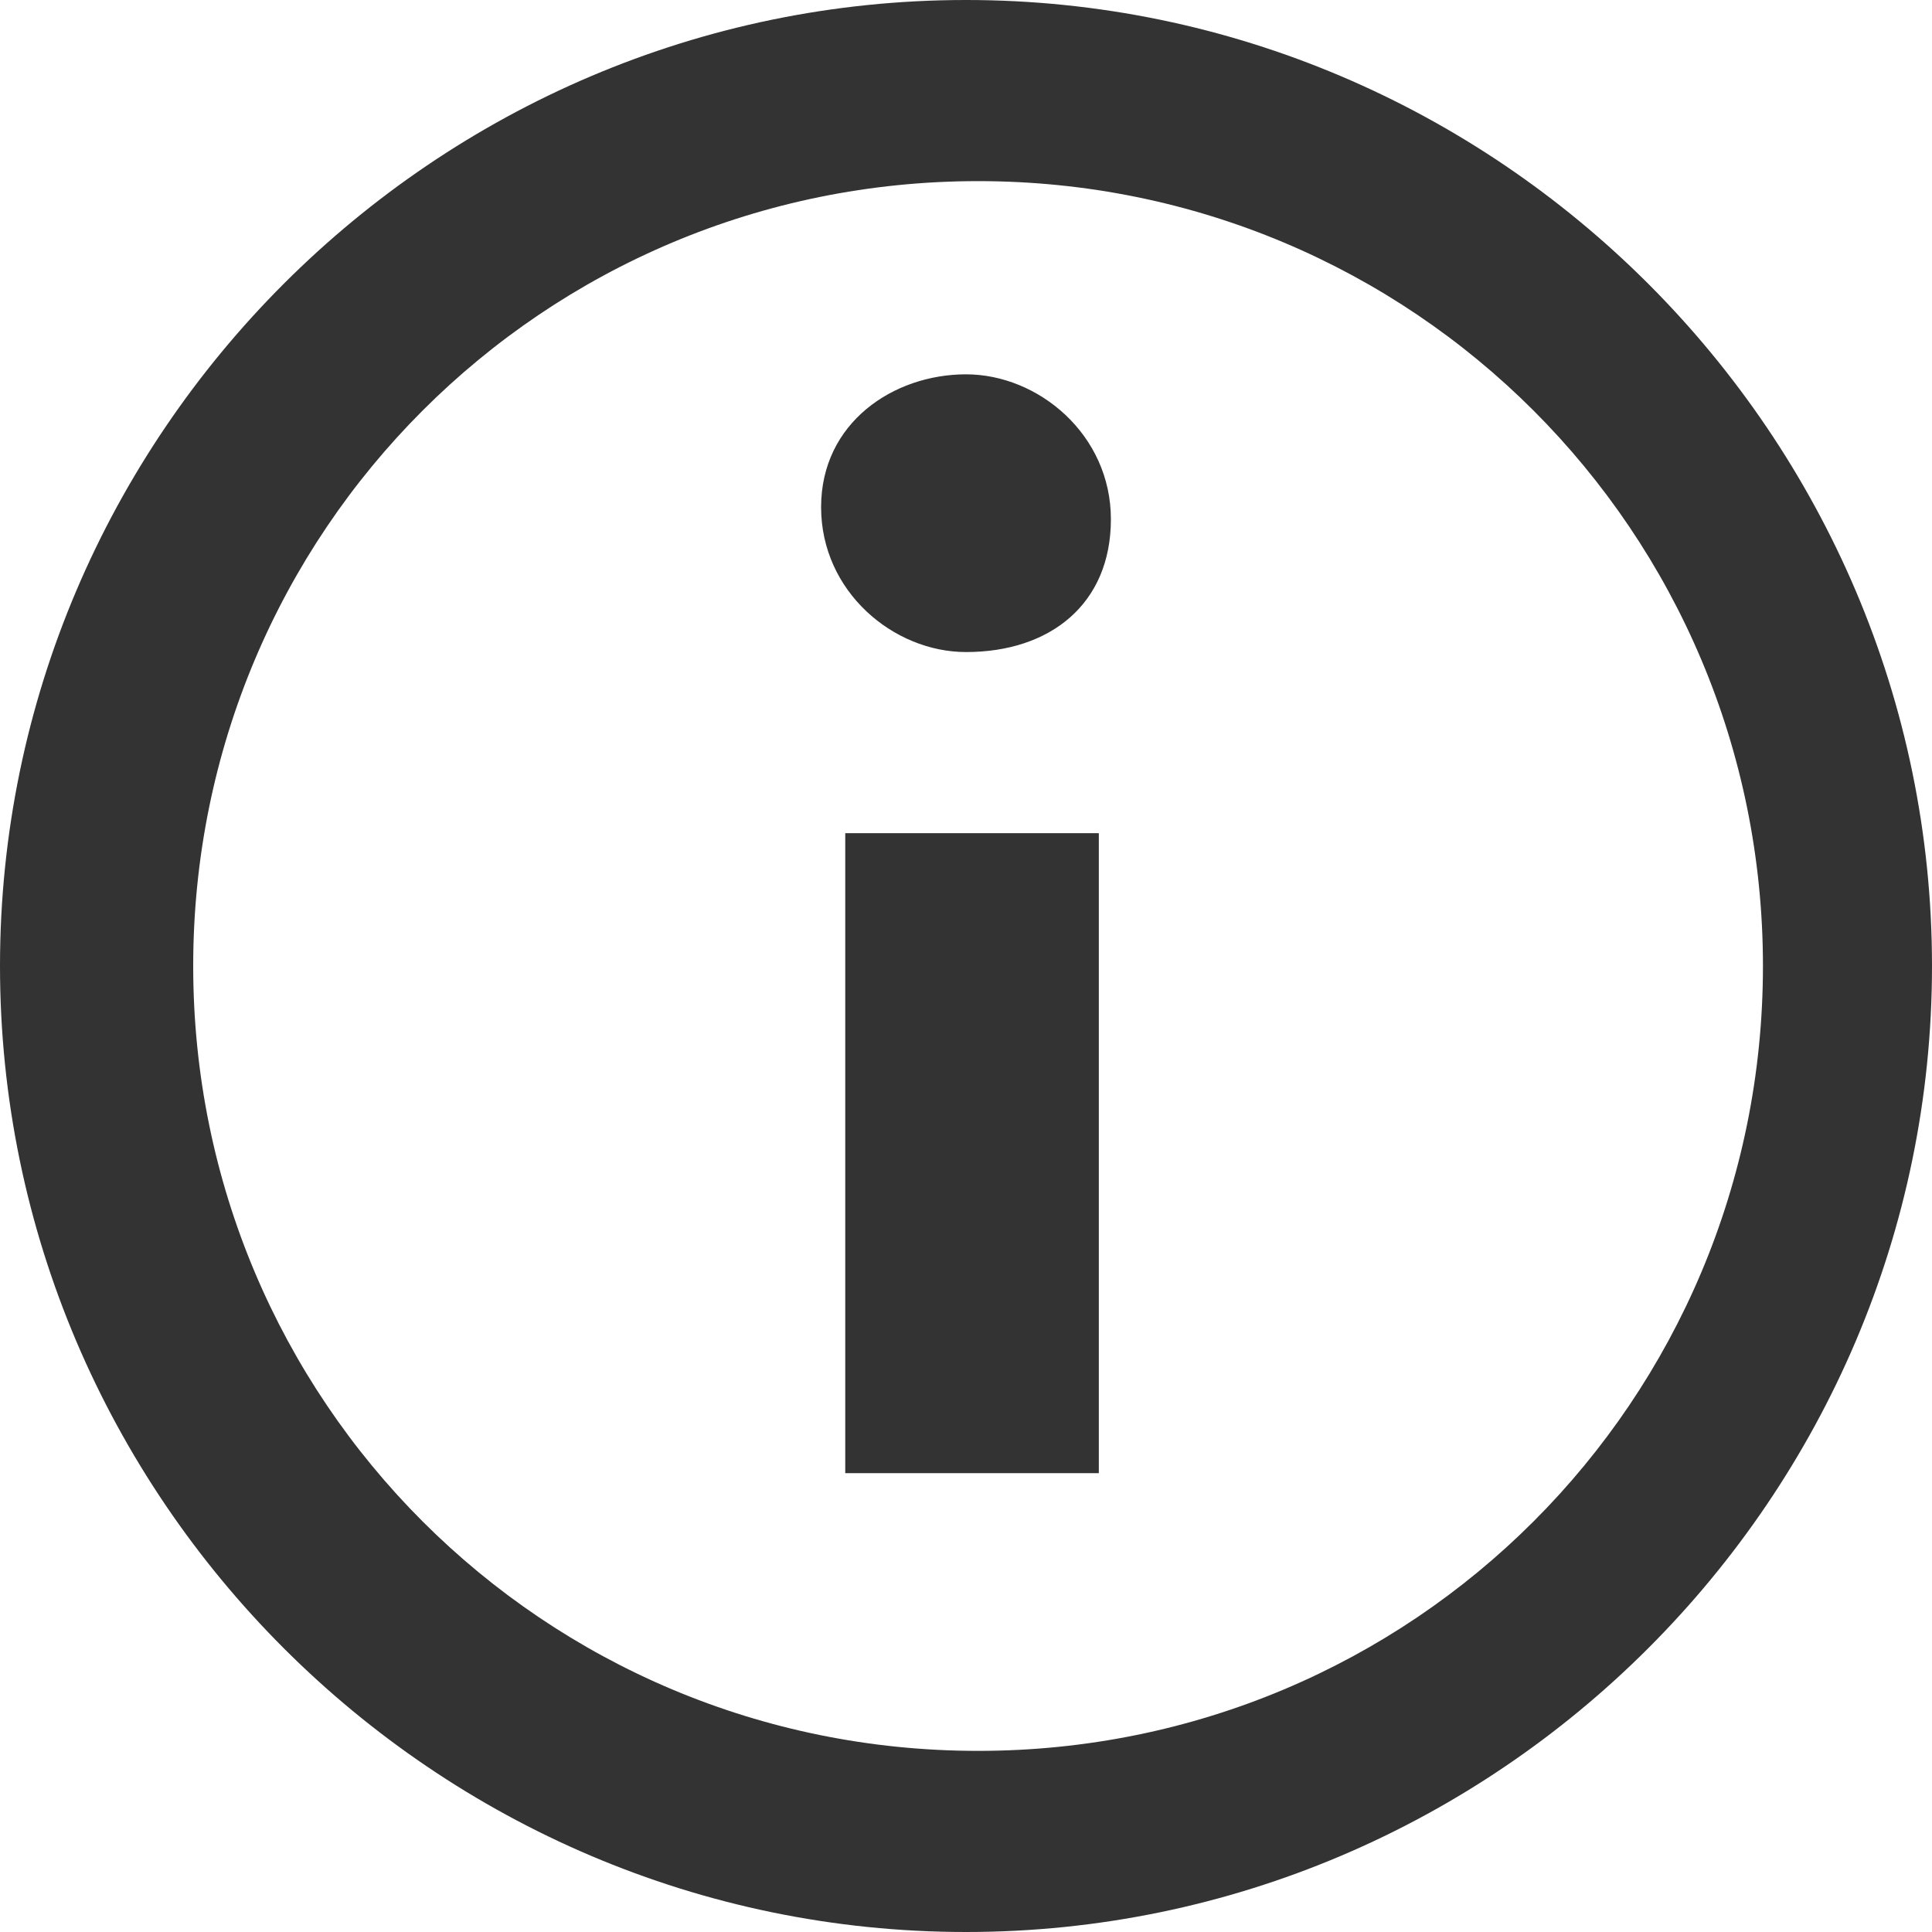 <svg xmlns="http://www.w3.org/2000/svg" viewBox="0 0 24 24" width="24" height="24"><path clip-rule="evenodd" d="M12 24C5.4 24 0 18.6 0 12S5.4 0 12 0s12 5.4 12 12-5.4 12-12 12zm.15-21.75C6.75 2.25 2.4 6.6 2.4 12s4.35 9.75 9.75 9.75S21.9 17.4 21.9 12s-4.35-9.75-9.75-9.75zM12 8.1c-.9 0-1.8-.75-1.8-1.8s.9-1.65 1.8-1.65 1.8.75 1.8 1.8S13.05 8.1 12 8.1zm1.65 10.2H10.5v-7.95h3.15v7.95z" fill="#333" fill-rule="evenodd"/></svg>

